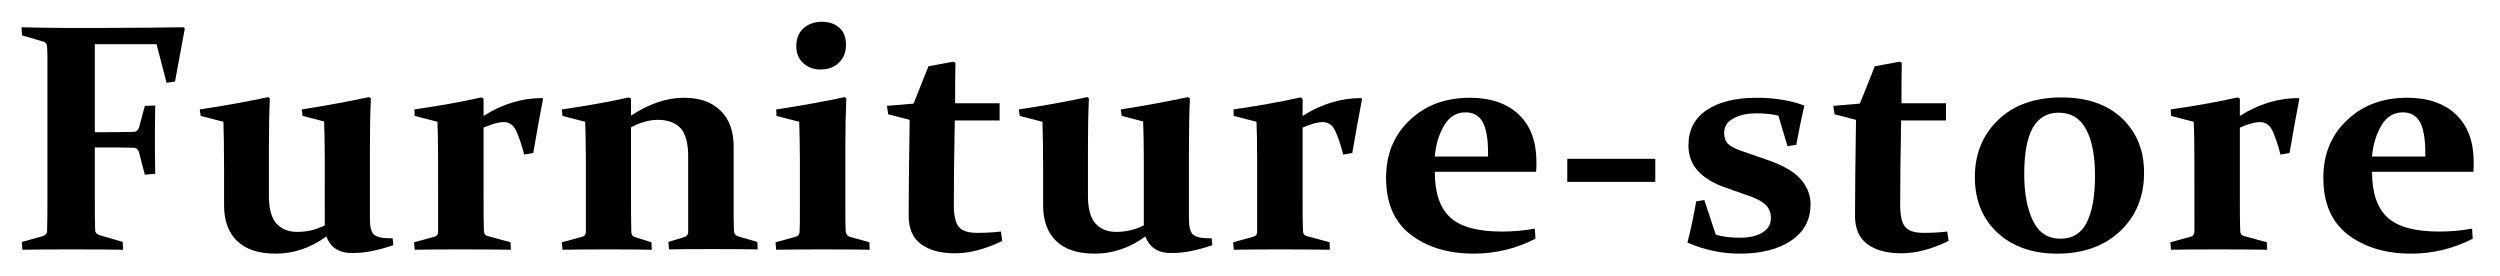 <svg version="1.1" id="layer_1" xmlns="http://www.w3.org/2000/svg" xmlns:xlink="http://www.w3.org/1999/xlink" x="0px"
	 y="0px" viewBox="0 0 769.8 84.9" style="enable-background:new 0 0 769.8 84.9;" xml:space="preserve">
<g id="XMLID_2_">
	<path id="XMLID_3_" d="M29.2,45.3v16.1c0,3.8,0,7,0.1,9.4c0,0.8,0.5,1.3,1.3,1.6l7.2,2.1l0.1,2.4c-5-0.1-10.3-0.1-15.8-0.1
		c-5.6,0-10.7,0-15.2,0.1l-0.2-2.4l6.5-1.8c0.8-0.3,1.3-0.8,1.3-1.5c0.1-2.6,0.1-5.9,0.1-9.7V22.5c0-1.6,0-3.1,0-4.4
		c0-1.3,0-2.6-0.1-3.7c0-0.8-0.4-1.4-1.2-1.6l-6.5-1.9L6.6,8.4c4.6,0.1,8.9,0.2,13,0.2h12.4c7.9,0,16.1-0.1,24.6-0.2l0.3,0.4
		l-3,16.3l-2.6,0.4l-3.1-11.9H29.2v27.1H32c2.9,0,5.9,0,9.1-0.1c0.9,0,1.4-0.5,1.7-1.3l1.8-6.7l3.2-0.1c-0.1,4.7-0.1,8.3-0.1,10.6
		c0,2.3,0,5.8,0.1,10.4l-3.2,0.3l-1.8-6.9c-0.2-0.8-0.7-1.3-1.5-1.4c-3.3-0.1-6.4-0.1-9.3-0.1H29.2z"/>
	<path id="XMLID_5_" d="M100.5,72.8c-4.8,3.5-10,5.3-15.6,5.3c-5.3,0-9.2-1.3-11.9-3.9c-2.7-2.6-4-6.3-4-11V52.9
		c0-7-0.1-12.1-0.2-15.4l-7-1.8l-0.3-2c8-1.2,15-2.5,21.1-3.8l0.5,0.4c-0.2,4.1-0.3,9.1-0.3,15.1v15c0,3.9,0.8,6.7,2.3,8.4
		c1.5,1.7,3.7,2.6,6.4,2.6c3.1,0,5.9-0.7,8.5-2V48.7c0-4.6-0.1-8.3-0.2-11.3l-6.6-1.7l-0.3-2c7.7-1.2,14.6-2.5,20.7-3.8l0.6,0.4
		c-0.2,4.2-0.3,9.3-0.3,15.4c0,11.8,0,19,0,21.6c0,1.3,0.1,2.4,0.3,3.1c0.2,0.8,0.5,1.4,0.9,1.8c0.5,0.4,1.1,0.7,2,0.9
		c0.9,0.2,2.2,0.3,3.8,0.3l0.2,2.1c-4.7,1.6-8.7,2.4-12.1,2.4C104.7,78.1,101.8,76.4,100.5,72.8z"/>
	<path id="XMLID_7_" d="M127.6,33.7c7.5-1.1,14.4-2.3,20.6-3.7l0.7,0.4v5.3c5.8-3.7,11.8-5.5,18.1-5.5l0.2,0.3c-1,5.2-2,10.7-3,16.6
		l-2.8,0.5c-0.8-3.2-1.7-5.7-2.5-7.4c-0.8-1.7-2.1-2.6-3.8-2.6c-1.7,0-3.7,0.6-6.2,1.7v20.9c0,5,0,8.7,0.1,10.8
		c0,0.9,0.4,1.5,1.2,1.7l7,1.9l0.1,2.3c-5.4-0.1-10.6-0.1-15.5-0.1c-4.7,0-9.4,0-14.1,0.1l-0.2-2.3l6.2-1.7c0.8-0.2,1.2-0.7,1.2-1.5
		c0-1.4,0-3.4,0-6V49.1c0-5.3-0.1-9.2-0.2-11.6l-7-1.8L127.6,33.7z"/>
	<path id="XMLID_9_" d="M173,33.7c7.5-1.1,14.4-2.3,20.6-3.7l0.7,0.4v5.2c5.5-3.6,10.9-5.5,16.3-5.5c4.8,0,8.5,1.3,11.2,3.9
		c2.7,2.6,4.1,6.3,4.1,11v17.1c0,4.1,0,7.1,0.1,9c0,0.9,0.5,1.4,1.3,1.7l5.9,1.7l0.1,2.3c-4.7-0.1-9.3-0.1-14.1-0.1
		c-4.9,0-9.3,0-13.2,0.1l-0.2-2.3l4.9-1.5c0.7-0.2,1.2-0.7,1.2-1.5c0-0.5,0-1.5,0-3.1V48.1c0-4-0.8-6.9-2.3-8.6
		c-1.6-1.7-3.9-2.6-7-2.6c-2.7,0-5.5,0.8-8.3,2.3v21c0,4.1,0,7.8,0.1,11.2c0,0.9,0.4,1.4,1.1,1.6l5.1,1.6l0.1,2.3
		c-4-0.1-8.4-0.1-13.2-0.1c-4.9,0-9.6,0-14.3,0.1l-0.2-2.3l6.3-1.7c0.7-0.2,1.1-0.7,1.1-1.5c0-2.1,0-4.1,0-6V49.3
		c0-4.3-0.1-8.2-0.2-11.8l-7-1.8L173,33.7z"/>
	<path id="XMLID_11_" d="M239,33.7c8-1.2,15-2.5,21.1-3.8l0.5,0.4c-0.2,4.5-0.3,9.3-0.3,14.4v18.4c0,3.9,0,6.6,0.1,8.1
		c0.1,0.9,0.5,1.4,1.2,1.7l6.1,1.7l0.1,2.3c-4.8-0.1-9.6-0.1-14.4-0.1c-4.9,0-9.6,0-14.4,0.1l-0.2-2.3l6.2-1.7
		c0.7-0.2,1.2-0.7,1.2-1.5c0.1-1.3,0.1-3.4,0.1-6.4V49.3c0-4.3-0.1-8.2-0.2-11.8l-7-1.8L239,33.7z M260.5,13.8
		c0,2.2-0.7,4.1-2.2,5.5c-1.4,1.4-3.3,2.1-5.7,2.1c-2.1,0-3.9-0.7-5.3-2c-1.4-1.3-2.1-3-2.1-5.2c0-2.3,0.7-4.1,2.2-5.5
		c1.5-1.3,3.4-2,5.7-2c2.1,0,3.9,0.6,5.3,1.8S260.5,11.5,260.5,13.8z"/>
	<path id="XMLID_14_" d="M294,37.2c-0.2,10.2-0.3,18.8-0.3,25.8c0,3.3,0.5,5.6,1.5,6.8c1,1.3,2.9,1.9,5.8,1.9c2.2,0,4.6-0.1,7.2-0.4
		l0.4,2.9c-5.2,2.5-10,3.8-14.5,3.8c-4.6,0-8.1-1-10.6-2.9s-3.7-4.8-3.7-8.6c0-6.8,0.1-16.7,0.3-29.6l-6.6-1.7l-0.4-2.6l8.2-0.7
		l4.6-11.5c2.8-0.5,5.3-1,7.6-1.4l0.7,0.3c-0.1,3.9-0.1,8.1-0.1,12.5h13.7v5.3H294z"/>
	<path id="XMLID_16_" d="M352.7,72.8c-4.8,3.5-10,5.3-15.6,5.3c-5.3,0-9.2-1.3-11.9-3.9c-2.7-2.6-4-6.3-4-11V52.9
		c0-7-0.1-12.1-0.2-15.4l-7-1.8l-0.3-2c8-1.2,15-2.5,21.1-3.8l0.5,0.4c-0.2,4.1-0.3,9.1-0.3,15.1v15c0,3.9,0.8,6.7,2.3,8.4
		c1.5,1.7,3.7,2.6,6.4,2.6c3.1,0,5.9-0.7,8.5-2V48.7c0-4.6-0.1-8.3-0.2-11.3l-6.6-1.7l-0.3-2c7.7-1.2,14.6-2.5,20.7-3.8l0.6,0.4
		c-0.2,4.2-0.3,9.3-0.3,15.4c0,11.8,0,19,0,21.6c0,1.3,0.1,2.4,0.3,3.1c0.2,0.8,0.5,1.4,0.9,1.8c0.5,0.4,1.1,0.7,2,0.9
		c0.9,0.2,2.2,0.3,3.8,0.3l0.2,2.1c-4.7,1.6-8.7,2.4-12.1,2.4C356.9,78.1,354,76.4,352.7,72.8z"/>
	<path id="XMLID_18_" d="M379.8,33.7c7.5-1.1,14.4-2.3,20.6-3.7l0.7,0.4v5.3c5.8-3.7,11.8-5.5,18.1-5.5l0.2,0.3
		c-1,5.2-2,10.7-3,16.6l-2.8,0.5c-0.8-3.2-1.7-5.7-2.5-7.4c-0.8-1.7-2.1-2.6-3.8-2.6c-1.7,0-3.7,0.6-6.2,1.7v20.9
		c0,5,0,8.7,0.1,10.8c0,0.9,0.4,1.5,1.2,1.7l7,1.9l0.1,2.3c-5.4-0.1-10.6-0.1-15.5-0.1c-4.7,0-9.4,0-14.1,0.1l-0.2-2.3l6.2-1.7
		c0.8-0.2,1.2-0.7,1.2-1.5c0-1.4,0-3.4,0-6V49.1c0-5.3-0.1-9.2-0.2-11.6l-7-1.8L379.8,33.7z"/>
	<path id="XMLID_20_" d="M472.8,73.5c-6,3.1-12.4,4.6-19,4.6c-7.9,0-14.4-2-19.5-5.9c-5-3.9-7.5-9.7-7.5-17.4
		c0-7.3,2.4-13.2,7.3-17.8c4.8-4.6,11-6.9,18.5-6.9c6.5,0,11.6,1.8,15.2,5.3c3.6,3.5,5.3,8.4,5.3,14.6c0,0.9,0,1.9-0.1,2.9h-31.2
		c0,6.5,1.6,11.2,4.8,14.1c3.2,2.9,8.5,4.3,15.8,4.3c3.5,0,6.9-0.3,10.2-0.9L472.8,73.5z M458.2,48.2v-1.2c0-4.4-0.6-7.6-1.7-9.5
		c-1.1-1.9-2.8-2.9-5.2-2.9c-2.8,0-5,1.3-6.6,4c-1.6,2.7-2.6,5.9-2.9,9.6H458.2z"/>
	<path id="XMLID_23_" d="M482.6,48.9h27.1V56h-27.1V48.9z"/>
	<path id="XMLID_25_" d="M547.6,35.6c-2.1-0.5-4.3-0.7-6.6-0.7c-3,0-5.4,0.5-7.3,1.6c-1.9,1-2.8,2.5-2.8,4.4c0,1.5,0.4,2.6,1.2,3.4
		c0.8,0.8,2.2,1.5,4.2,2.2l7.8,2.7c4.7,1.6,8.1,3.5,10.2,5.8c2.1,2.3,3.2,4.9,3.2,7.9c0,4.8-2,8.5-6,11.2c-4,2.7-9.3,4-15.8,4
		c-5.5,0-10.8-1.1-16.1-3.4c1.1-4.4,2-8.6,2.7-12.7l2.5-0.4l3.5,10.6c2,0.7,4.5,1,7.5,1c2.8,0,5.1-0.5,6.9-1.6s2.6-2.6,2.6-4.5
		c0-1.6-0.5-2.9-1.6-4c-1.1-1.1-3.2-2.2-6.3-3.2l-6-2.1c-3.8-1.3-6.7-3.1-8.6-5.2c-1.9-2.1-2.9-4.7-2.9-7.8c0-4.8,1.9-8.4,5.6-10.9
		c3.7-2.5,8.9-3.8,15.5-3.8c5.4,0,10.3,0.8,14.6,2.4c-1,4.3-1.8,8.3-2.5,12.1l-2.7,0.4L547.6,35.6z"/>
	<path id="XMLID_27_" d="M585.4,37.2c-0.2,10.2-0.3,18.8-0.3,25.8c0,3.3,0.5,5.6,1.5,6.8c1,1.3,2.9,1.9,5.8,1.9
		c2.2,0,4.6-0.1,7.2-0.4l0.4,2.9c-5.2,2.5-10,3.8-14.5,3.8c-4.6,0-8.1-1-10.6-2.9s-3.7-4.8-3.7-8.6c0-6.8,0.1-16.7,0.3-29.6
		l-6.6-1.7l-0.4-2.6l8.2-0.7l4.6-11.5c2.8-0.5,5.3-1,7.6-1.4l0.7,0.3c-0.1,3.9-0.1,8.1-0.1,12.5h13.7v5.3H585.4z"/>
	<path id="XMLID_29_" d="M660.2,53.2c0,7.4-2.5,13.4-7.4,18c-4.9,4.6-11.4,6.9-19.3,6.9c-7.7,0-13.9-2.2-18.5-6.5s-6.9-10-6.9-17.1
		c0-7.1,2.4-13,7.2-17.6c4.8-4.6,11.3-6.9,19.5-6.9c7.8,0,13.9,2.1,18.5,6.3C657.9,40.7,660.2,46.2,660.2,53.2z M623.3,53.6
		c0,5.9,0.9,10.7,2.7,14.4c1.8,3.7,4.6,5.5,8.5,5.5c3.6,0,6.3-1.6,8-4.9c1.7-3.3,2.6-8.1,2.6-14.5c0-6-0.9-10.8-2.7-14.2
		s-4.6-5.2-8.5-5.2c-3.6,0-6.2,1.6-8,4.7C624.2,42.5,623.3,47.2,623.3,53.6z"/>
	<path id="XMLID_32_" d="M668.4,33.7c7.5-1.1,14.4-2.3,20.6-3.7l0.7,0.4v5.3c5.8-3.7,11.8-5.5,18.1-5.5l0.2,0.3
		c-1,5.2-2,10.7-3,16.6l-2.8,0.5c-0.8-3.2-1.7-5.7-2.5-7.4c-0.8-1.7-2.1-2.6-3.8-2.6c-1.7,0-3.7,0.6-6.2,1.7v20.9
		c0,5,0,8.7,0.1,10.8c0,0.9,0.4,1.5,1.2,1.7l7,1.9l0.1,2.3c-5.4-0.1-10.6-0.1-15.5-0.1c-4.7,0-9.4,0-14.1,0.1l-0.2-2.3l6.2-1.7
		c0.8-0.2,1.2-0.7,1.2-1.5c0-1.4,0-3.4,0-6V49.1c0-5.3-0.1-9.2-0.2-11.6l-7-1.8L668.4,33.7z"/>
	<path id="XMLID_34_" d="M761.4,73.5c-6,3.1-12.4,4.6-19,4.6c-7.9,0-14.4-2-19.5-5.9c-5-3.9-7.5-9.7-7.5-17.4
		c0-7.3,2.4-13.2,7.3-17.8c4.8-4.6,11-6.9,18.5-6.9c6.5,0,11.6,1.8,15.2,5.3c3.6,3.5,5.3,8.4,5.3,14.6c0,0.9,0,1.9-0.1,2.9h-31.2
		c0,6.5,1.6,11.2,4.8,14.1c3.2,2.9,8.5,4.3,15.8,4.3c3.5,0,6.9-0.3,10.2-0.9L761.4,73.5z M746.8,48.2v-1.2c0-4.4-0.6-7.6-1.7-9.5
		c-1.1-1.9-2.8-2.9-5.2-2.9c-2.8,0-5,1.3-6.6,4c-1.6,2.7-2.6,5.9-2.9,9.6H746.8z"/>
</g>
</svg>
